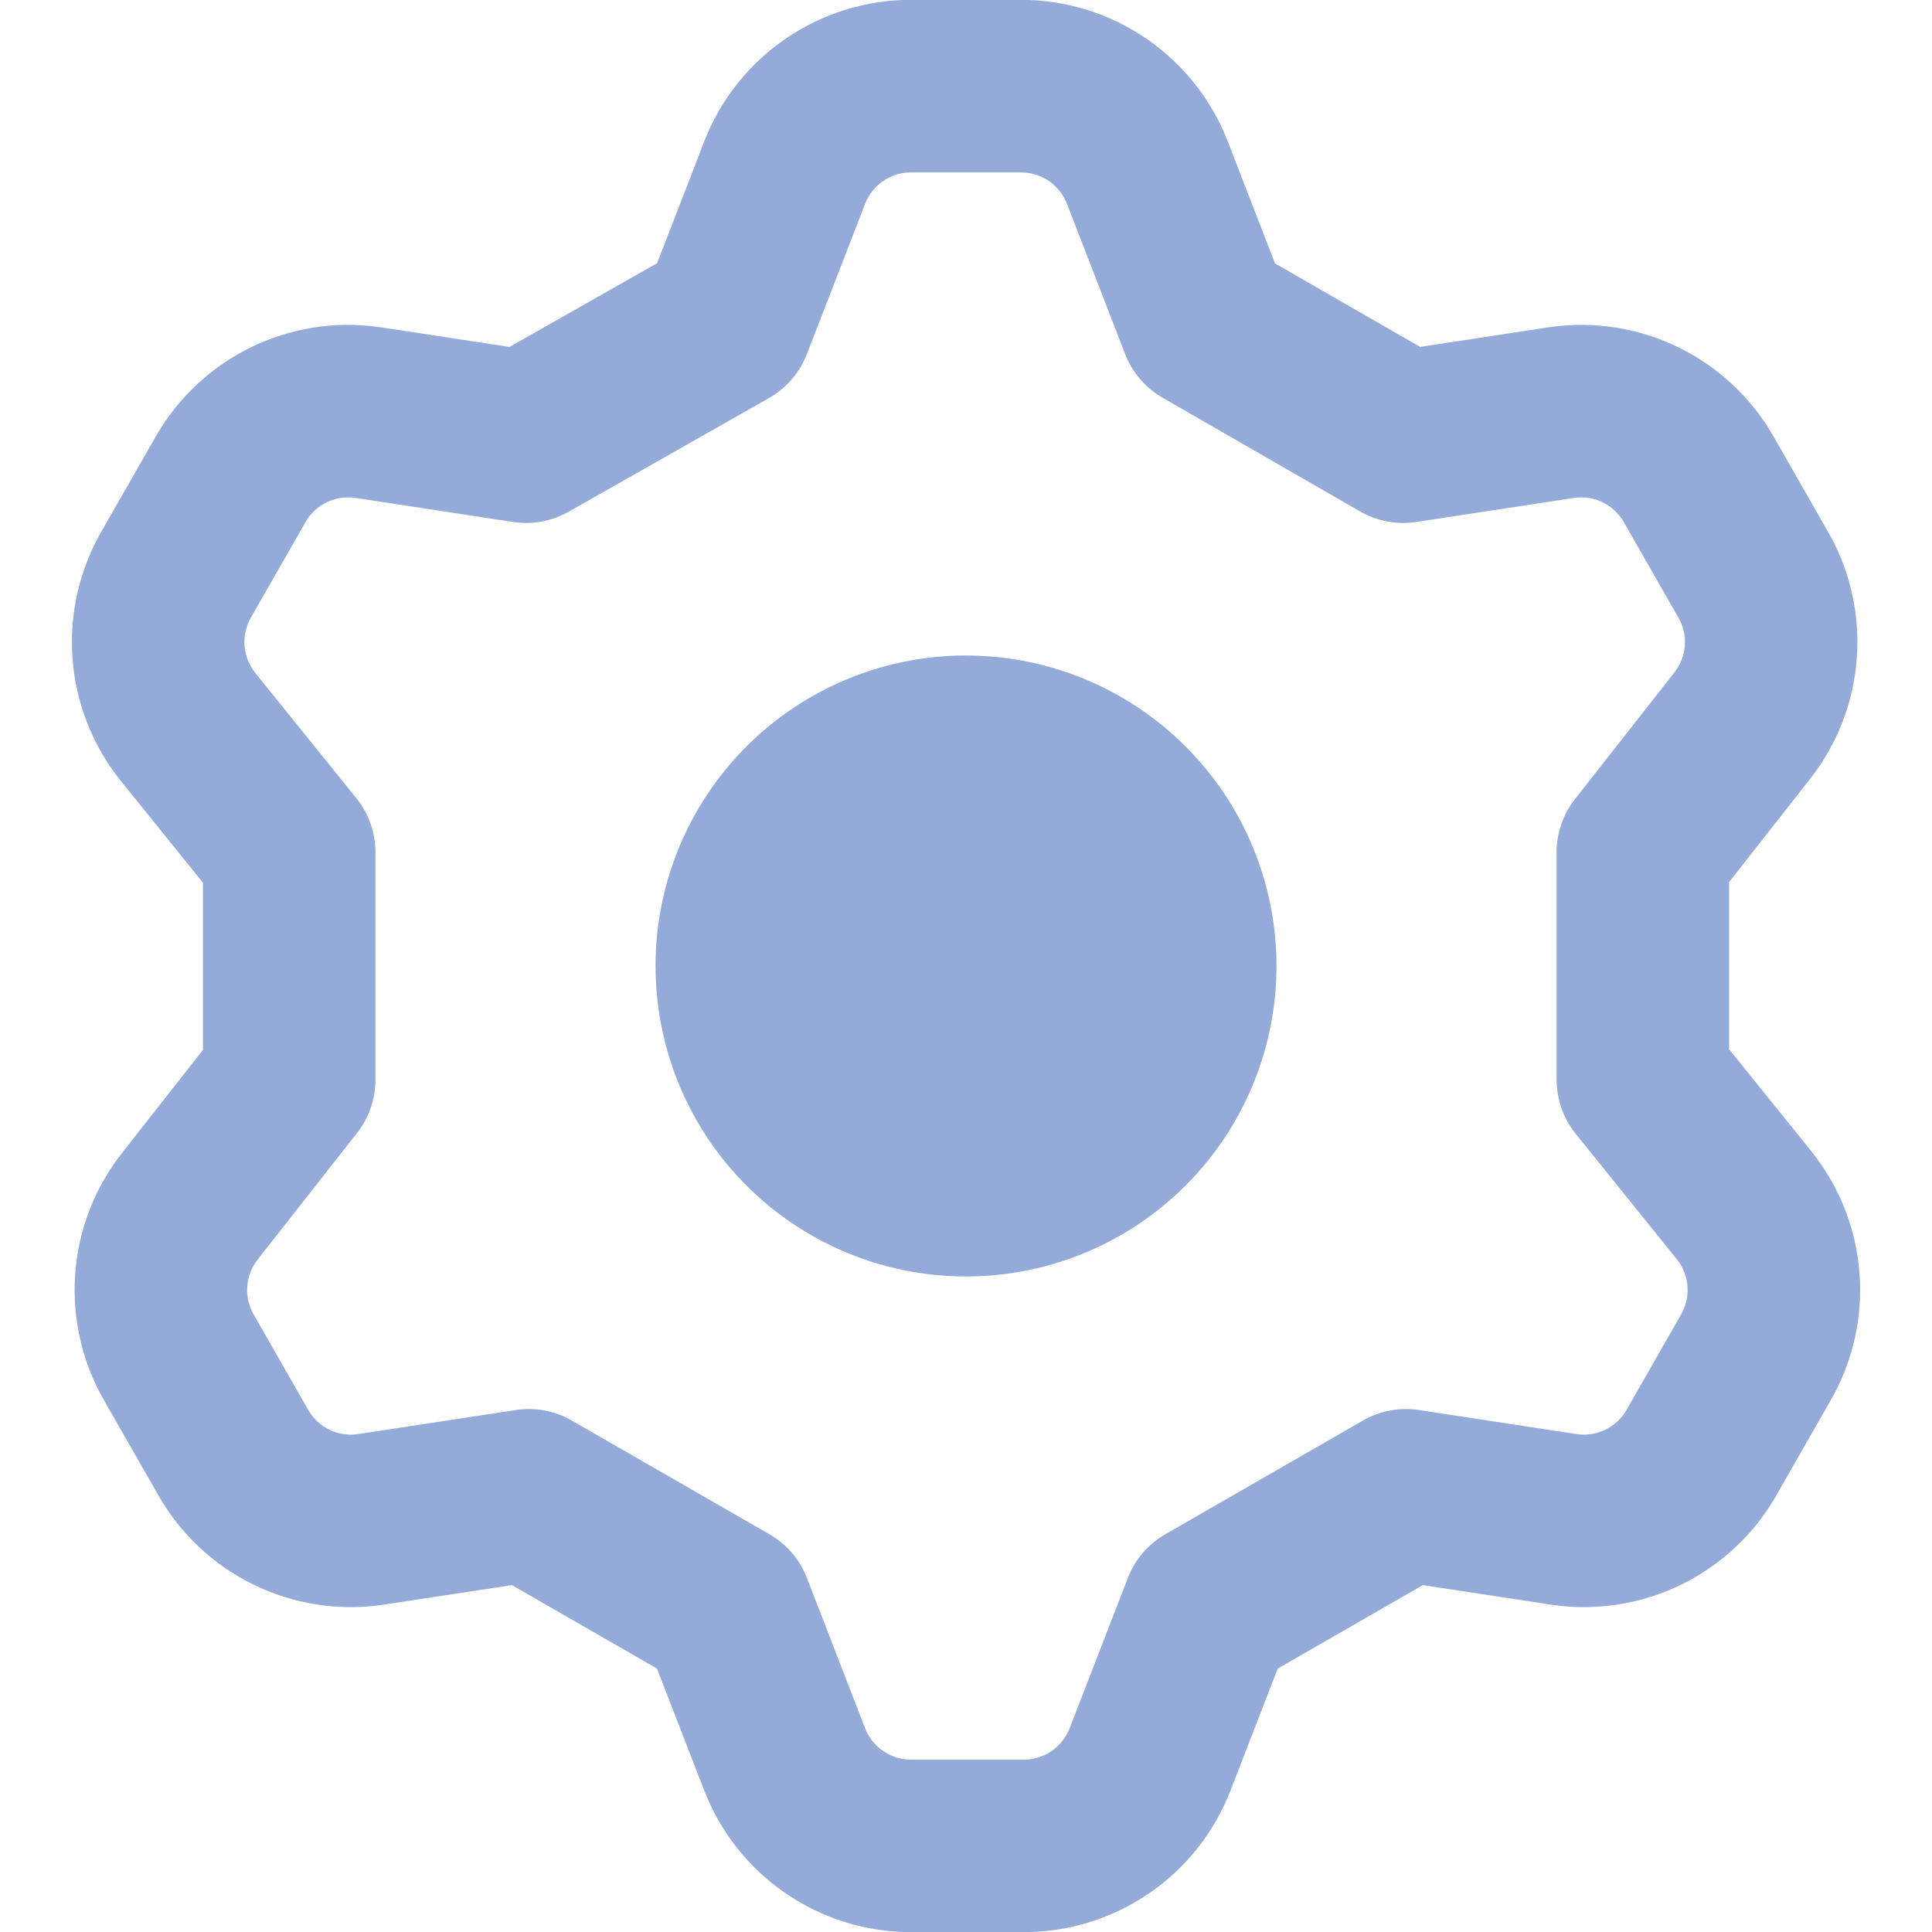 <svg width="40" height="40" viewBox="0 0 40 40" fill="none" xmlns="http://www.w3.org/2000/svg">
<g clip-path="url(#clip0_140_105)">
<path fill-rule="evenodd" clip-rule="evenodd" d="M18.851 -0.003L18.846 -0.003C17.922 -6.17178e-05 17.02 0.282 16.259 0.806C15.497 1.329 14.912 2.071 14.579 2.933L13.605 5.449L10.549 7.183L7.854 6.772L7.825 6.768C6.923 6.645 6.006 6.794 5.189 7.194C4.372 7.594 3.692 8.229 3.237 9.016L3.232 9.025L2.115 10.978C1.649 11.776 1.435 12.695 1.5 13.617C1.566 14.543 1.91 15.427 2.489 16.152L2.495 16.16L4.202 18.276V21.737L2.54 23.854C1.965 24.578 1.622 25.46 1.556 26.383C1.491 27.305 1.706 28.225 2.171 29.022L3.288 30.975L3.293 30.984C3.748 31.771 4.428 32.406 5.245 32.806C6.062 33.206 6.979 33.355 7.881 33.232L7.91 33.228L10.599 32.818L13.602 34.546L14.579 37.066C14.912 37.928 15.497 38.671 16.259 39.194C17.02 39.718 17.922 40 18.846 40.003H18.851H21.206H21.211C22.135 40 23.037 39.718 23.798 39.194C24.56 38.671 25.145 37.929 25.478 37.067L26.454 34.546L29.458 32.818L32.147 33.228L32.176 33.232C33.077 33.355 33.995 33.206 34.812 32.806C35.629 32.406 36.309 31.771 36.764 30.984L36.769 30.975L37.885 29.022C38.351 28.225 38.566 27.305 38.501 26.383C38.435 25.458 38.09 24.574 37.512 23.848L37.506 23.84L35.799 21.724V18.263L37.461 16.146C38.036 15.422 38.379 14.54 38.444 13.617C38.51 12.695 38.295 11.776 37.829 10.978L36.713 9.025L36.708 9.016C36.252 8.229 35.573 7.594 34.756 7.194C33.939 6.794 33.021 6.645 32.12 6.768L32.091 6.772L29.402 7.182L26.398 5.454L25.422 2.934C25.089 2.072 24.504 1.33 23.742 0.806C22.981 0.282 22.079 -6.17176e-05 21.155 -0.003H21.149L18.851 -0.003ZM18.855 3.569H21.146C21.35 3.57 21.549 3.632 21.718 3.748C21.887 3.864 22.016 4.028 22.09 4.219L23.296 7.333C23.443 7.713 23.717 8.032 24.071 8.235L28.162 10.59C28.513 10.791 28.922 10.868 29.322 10.807L32.611 10.305C32.807 10.281 33.007 10.314 33.184 10.401C33.364 10.489 33.514 10.629 33.615 10.802L33.617 10.805L34.733 12.758L34.744 12.777C34.849 12.955 34.897 13.159 34.882 13.365C34.868 13.57 34.791 13.766 34.663 13.927L34.655 13.937L32.609 16.543C32.362 16.858 32.228 17.246 32.228 17.646V22.354C32.228 22.762 32.368 23.158 32.624 23.475L34.719 26.074L34.722 26.077C34.848 26.237 34.924 26.432 34.938 26.636C34.953 26.841 34.904 27.045 34.8 27.223L34.789 27.242L33.673 29.195L33.671 29.198C33.571 29.371 33.42 29.511 33.24 29.599C33.063 29.686 32.864 29.719 32.667 29.695L29.378 29.193C28.978 29.132 28.569 29.209 28.218 29.411L24.127 31.765C23.773 31.968 23.5 32.287 23.352 32.667L22.147 35.779C22.073 35.97 21.943 36.136 21.774 36.252C21.606 36.368 21.407 36.431 21.202 36.431H18.855C18.65 36.431 18.451 36.368 18.283 36.252C18.114 36.136 17.985 35.972 17.911 35.781L16.705 32.667C16.558 32.287 16.284 31.968 15.93 31.765L11.838 29.411C11.488 29.209 11.079 29.132 10.679 29.193L7.39 29.695C7.193 29.719 6.994 29.686 6.816 29.599C6.636 29.511 6.487 29.371 6.386 29.198L6.384 29.195L5.268 27.242L5.257 27.223C5.152 27.045 5.104 26.841 5.119 26.636C5.133 26.43 5.21 26.234 5.338 26.074L5.346 26.063L7.392 23.457C7.639 23.142 7.773 22.754 7.773 22.354V17.646C7.773 17.238 7.633 16.842 7.377 16.525L5.279 13.924C5.153 13.763 5.077 13.568 5.063 13.365C5.048 13.159 5.096 12.955 5.2 12.777L5.211 12.758L6.33 10.802C6.431 10.629 6.58 10.489 6.76 10.401C6.938 10.314 7.137 10.281 7.334 10.305L10.623 10.807C11.019 10.867 11.425 10.793 11.773 10.595L15.921 8.241C16.279 8.037 16.556 7.717 16.705 7.333L17.91 4.222C17.984 4.031 18.114 3.864 18.283 3.748C18.451 3.632 18.651 3.57 18.855 3.569ZM13.572 20C13.572 21.271 13.949 22.514 14.655 23.572C15.362 24.629 16.366 25.453 17.54 25.939C18.715 26.426 20.008 26.553 21.255 26.305C22.502 26.057 23.647 25.445 24.546 24.546C25.445 23.647 26.057 22.501 26.305 21.254C26.554 20.007 26.426 18.715 25.94 17.54C25.453 16.365 24.629 15.361 23.572 14.655C22.515 13.948 21.272 13.571 20 13.571C18.296 13.571 16.66 14.249 15.455 15.454C14.249 16.66 13.572 18.295 13.572 20Z" fill="#94ABD9"/>
</g>
<defs>
<clipPath id="clip0_140_105">
<rect width="40" height="40" fill="white"/>
</clipPath>
</defs>
</svg>

